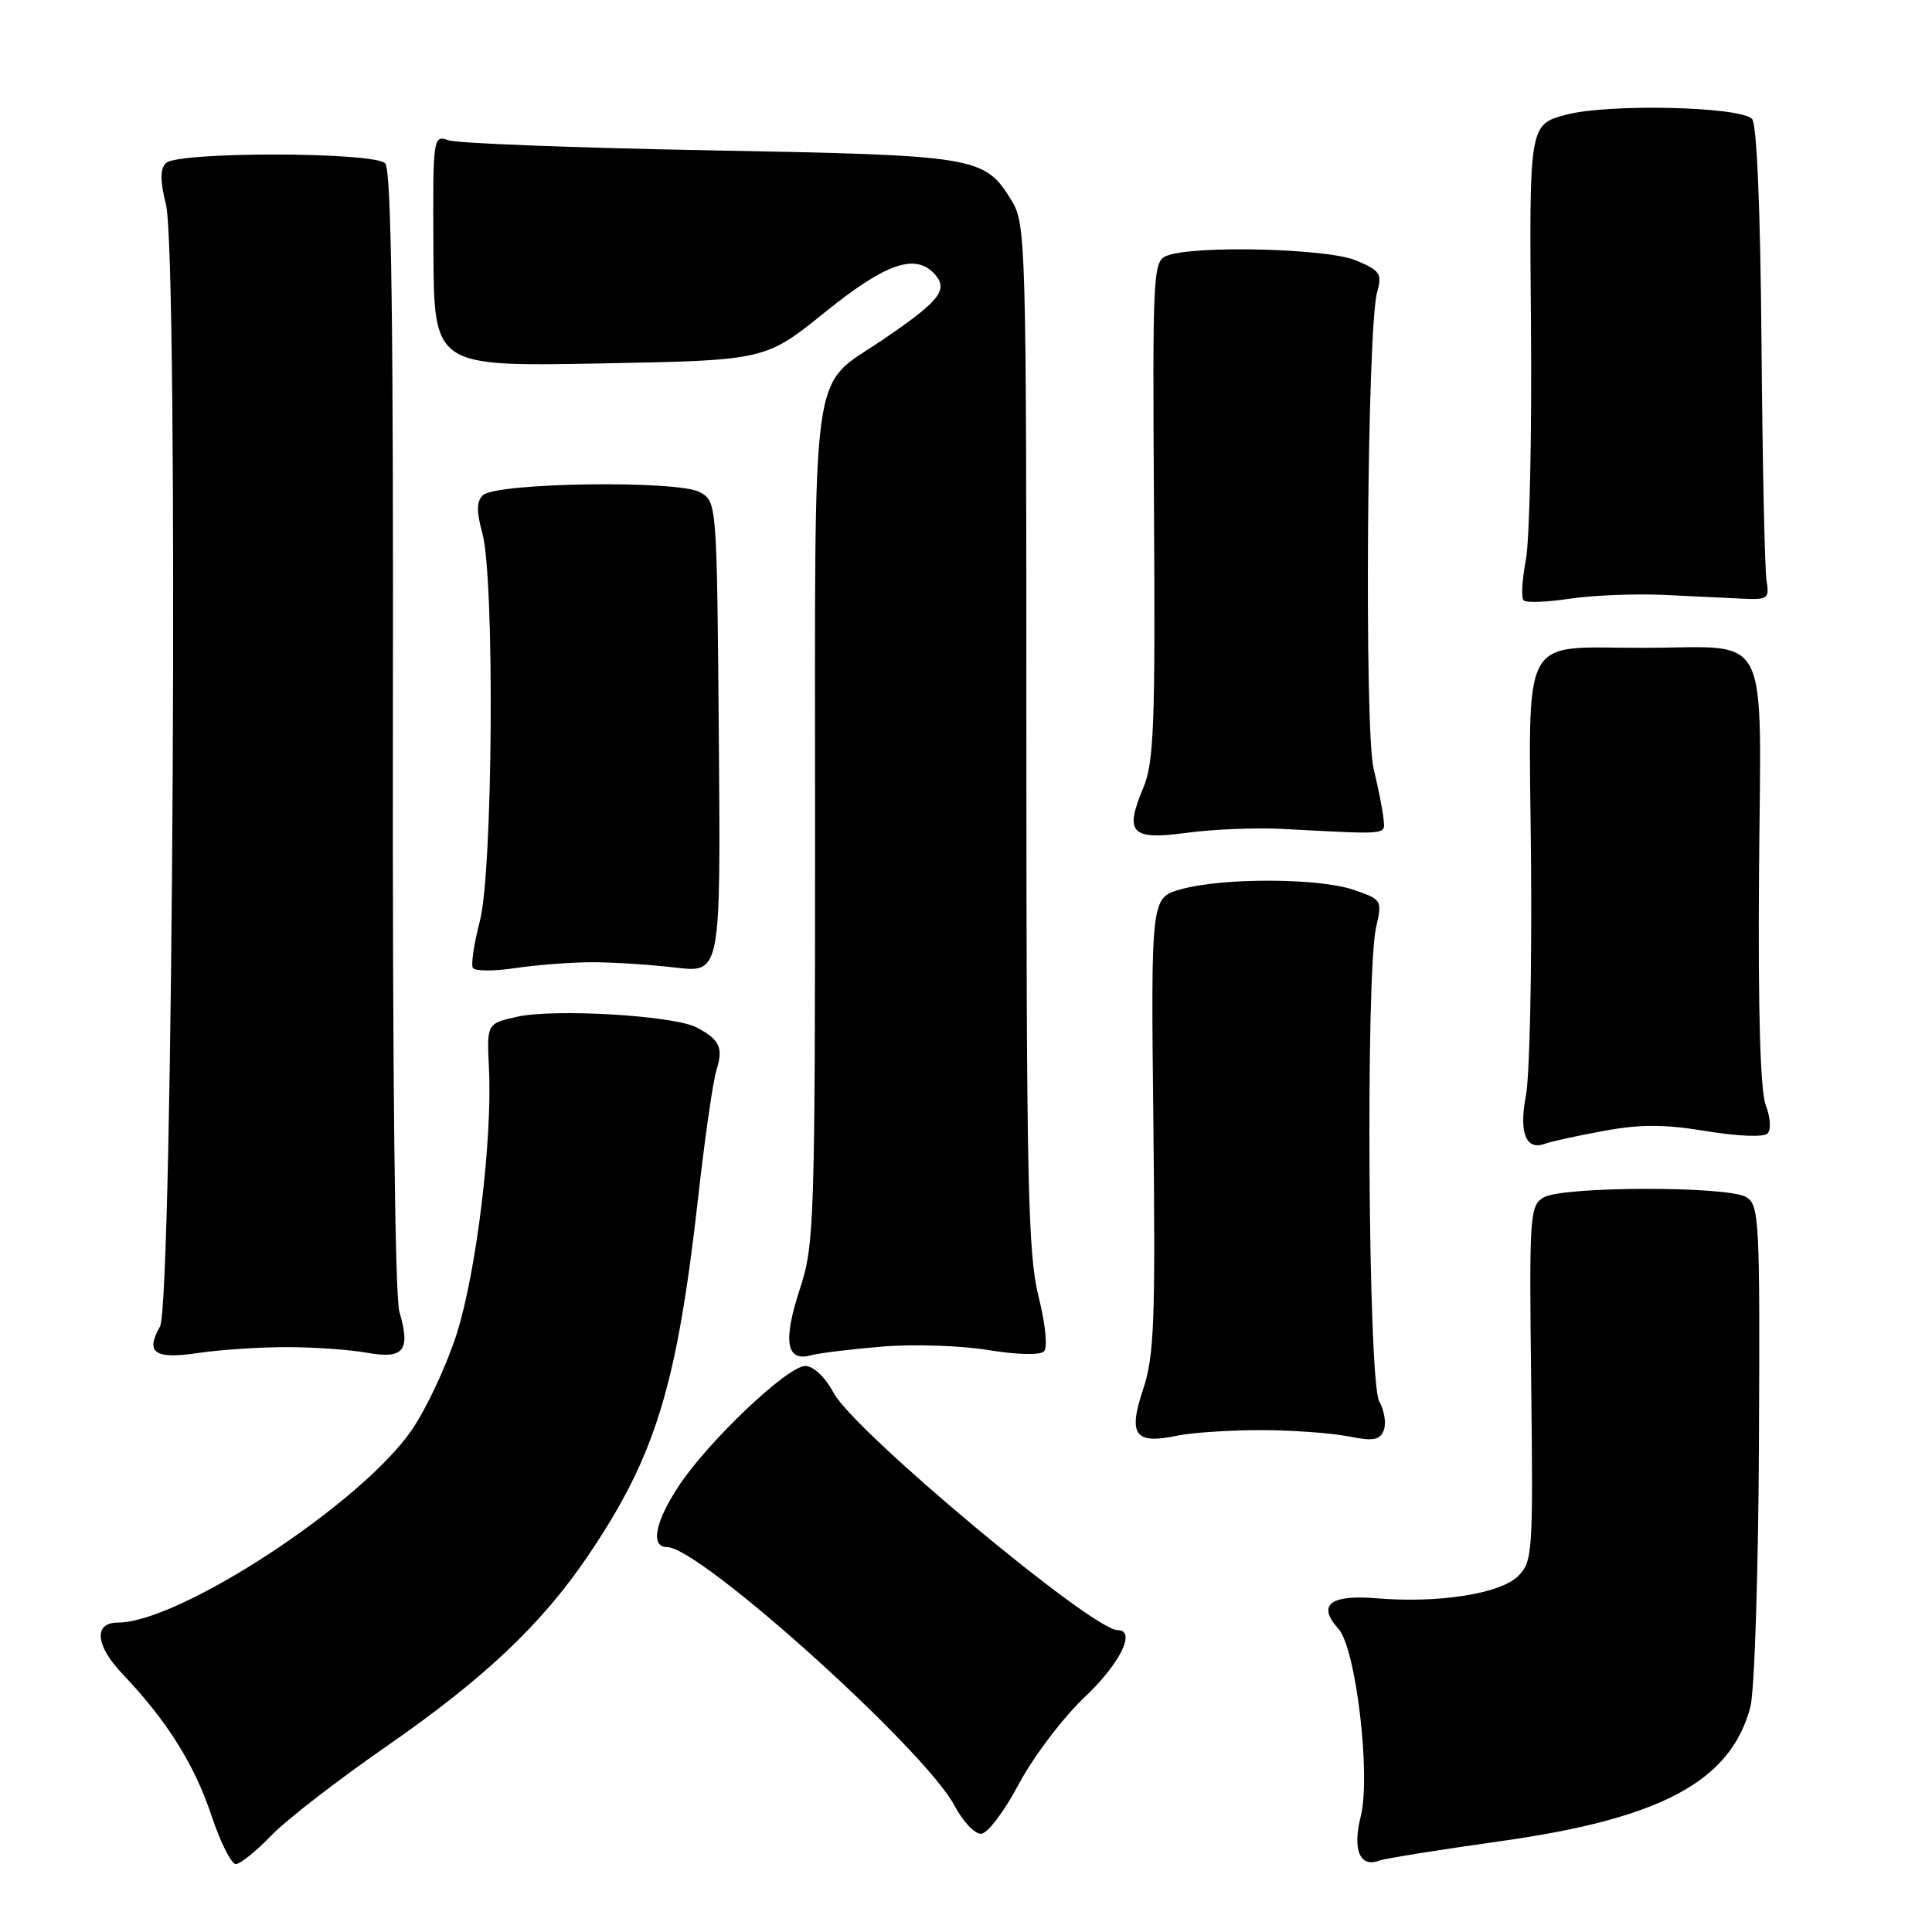 <?xml version="1.0" encoding="UTF-8" standalone="no"?>
<!DOCTYPE svg PUBLIC "-//W3C//DTD SVG 1.1//EN" "http://www.w3.org/Graphics/SVG/1.1/DTD/svg11.dtd" >
<svg xmlns="http://www.w3.org/2000/svg" xmlns:xlink="http://www.w3.org/1999/xlink" version="1.1" viewBox="0 0 256 256">
 <g >
 <path fill="currentColor"
d=" M 35.91 243.25 C 37.89 241.19 44.69 235.92 51.01 231.54 C 64.13 222.45 71.75 215.26 77.92 206.14 C 86.87 192.91 89.69 183.72 92.53 158.50 C 93.39 150.80 94.47 143.31 94.92 141.85 C 95.87 138.82 95.38 137.76 92.30 136.14 C 89.30 134.56 73.42 133.62 68.50 134.73 C 64.50 135.63 64.50 135.63 64.79 141.57 C 65.25 151.06 63.13 168.51 60.52 176.73 C 59.19 180.91 56.50 186.67 54.53 189.53 C 47.82 199.26 23.78 215.00 15.62 215.00 C 12.36 215.00 12.64 218.04 16.24 221.82 C 22.09 227.95 25.77 233.81 28.02 240.57 C 29.20 244.11 30.65 247.00 31.24 247.00 C 31.82 247.00 33.93 245.31 35.91 243.25 Z  M 198.78 243.97 C 220.09 240.99 229.32 236.04 231.93 226.20 C 232.48 224.17 232.99 208.37 233.07 191.10 C 233.21 161.47 233.11 159.64 231.36 158.61 C 228.86 157.14 207.07 157.18 204.55 158.66 C 202.70 159.75 202.62 160.91 202.89 183.31 C 203.16 205.71 203.07 206.93 201.17 208.83 C 198.82 211.18 190.63 212.47 182.37 211.78 C 176.22 211.27 174.49 212.67 177.36 215.84 C 179.67 218.39 181.67 235.32 180.30 240.71 C 179.19 245.11 180.20 247.52 182.75 246.54 C 183.47 246.27 190.68 245.11 198.78 243.97 Z  M 134.99 236.41 C 136.92 232.79 140.85 227.59 143.74 224.86 C 148.43 220.43 150.60 216.00 148.09 216.00 C 144.72 216.00 113.23 189.70 110.48 184.59 C 109.33 182.46 107.79 181.00 106.70 181.00 C 104.36 181.00 93.92 190.90 89.98 196.84 C 86.78 201.67 86.14 205.00 88.40 205.00 C 92.74 205.00 122.54 231.82 126.48 239.26 C 127.56 241.32 129.14 243.00 129.98 242.99 C 130.83 242.99 133.04 240.08 134.99 236.41 Z  M 167.00 189.50 C 171.12 189.50 176.35 189.87 178.62 190.32 C 182.00 190.99 182.85 190.84 183.36 189.49 C 183.71 188.59 183.43 186.88 182.75 185.68 C 181.29 183.13 180.94 128.94 182.34 122.86 C 183.17 119.28 183.11 119.19 179.34 117.90 C 174.72 116.33 162.04 116.28 156.50 117.83 C 152.50 118.94 152.50 118.94 152.83 148.98 C 153.11 175.14 152.94 179.67 151.46 184.12 C 149.45 190.17 150.38 191.41 156.00 190.23 C 157.93 189.83 162.88 189.50 167.00 189.50 Z  M 38.00 178.50 C 41.58 178.50 46.37 178.84 48.64 179.25 C 53.52 180.12 54.43 178.96 52.92 173.81 C 52.33 171.79 52.00 141.69 52.06 96.64 C 52.14 42.72 51.87 22.47 51.04 21.64 C 49.51 20.11 23.53 20.08 22.00 21.60 C 21.20 22.40 21.20 23.90 21.99 27.10 C 23.68 33.87 22.94 172.73 21.20 175.77 C 19.21 179.27 20.50 180.15 26.32 179.27 C 29.17 178.85 34.42 178.50 38.00 178.50 Z  M 117.00 178.42 C 121.12 178.09 127.41 178.30 130.97 178.89 C 134.73 179.51 137.81 179.59 138.33 179.07 C 138.84 178.56 138.54 175.50 137.61 171.78 C 136.21 166.21 136.00 156.52 136.00 97.55 C 136.00 31.76 135.94 29.64 134.02 26.54 C 130.43 20.72 129.53 20.58 94.00 19.92 C 76.12 19.59 60.57 18.99 59.43 18.59 C 57.38 17.87 57.35 18.09 57.43 33.21 C 57.50 48.56 57.50 48.56 79.45 48.16 C 101.41 47.75 101.41 47.75 109.30 41.38 C 117.50 34.76 121.46 33.44 124.00 36.50 C 125.63 38.46 124.35 40.01 116.95 45.03 C 107.27 51.61 108.00 46.37 108.00 109.30 C 108.00 161.96 107.90 164.97 106.00 170.76 C 103.73 177.66 104.17 180.46 107.39 179.60 C 108.55 179.28 112.88 178.76 117.00 178.42 Z  M 212.46 149.86 C 217.38 148.95 220.51 148.96 226.09 149.88 C 230.22 150.56 233.70 150.70 234.20 150.20 C 234.70 149.70 234.60 148.08 233.97 146.43 C 233.25 144.52 232.94 134.01 233.08 115.59 C 233.33 82.84 234.82 85.80 218.00 85.84 C 201.13 85.88 202.60 83.13 202.87 114.09 C 202.99 128.61 202.69 142.61 202.19 145.19 C 201.24 150.11 202.21 152.52 204.75 151.54 C 205.48 151.26 208.94 150.51 212.46 149.86 Z  M 78.50 127.50 C 81.25 127.50 86.20 127.82 89.50 128.21 C 95.50 128.92 95.50 128.92 95.25 97.71 C 94.99 66.53 94.99 66.50 92.75 65.22 C 89.89 63.60 65.65 63.94 63.97 65.63 C 63.14 66.45 63.13 67.81 63.91 70.63 C 65.56 76.57 65.32 115.35 63.59 122.02 C 62.81 125.01 62.39 127.82 62.66 128.26 C 62.93 128.69 65.48 128.70 68.32 128.27 C 71.17 127.85 75.75 127.50 78.50 127.50 Z  M 170.00 109.84 C 184.28 110.59 183.52 110.67 183.32 108.50 C 183.22 107.40 182.63 104.41 182.01 101.85 C 180.76 96.69 181.15 43.51 182.47 38.75 C 183.16 36.26 182.89 35.85 179.65 34.50 C 175.85 32.91 158.19 32.48 154.60 33.89 C 152.78 34.60 152.71 36.03 152.91 67.57 C 153.09 96.02 152.90 101.03 151.50 104.37 C 148.96 110.41 149.86 111.35 157.26 110.35 C 160.69 109.88 166.43 109.65 170.00 109.84 Z  M 220.50 78.83 C 224.35 79.02 229.07 79.24 231.00 79.33 C 234.21 79.49 234.47 79.29 234.08 77.00 C 233.84 75.62 233.54 61.51 233.41 45.64 C 233.26 27.64 232.79 16.39 232.15 15.75 C 230.51 14.11 213.15 13.72 207.56 15.19 C 202.63 16.50 202.63 16.50 202.86 43.00 C 202.99 57.58 202.68 71.62 202.18 74.22 C 201.68 76.81 201.55 79.21 201.89 79.55 C 202.22 79.89 204.97 79.79 208.00 79.33 C 211.03 78.88 216.65 78.65 220.50 78.83 Z "/>
</g>
</svg>